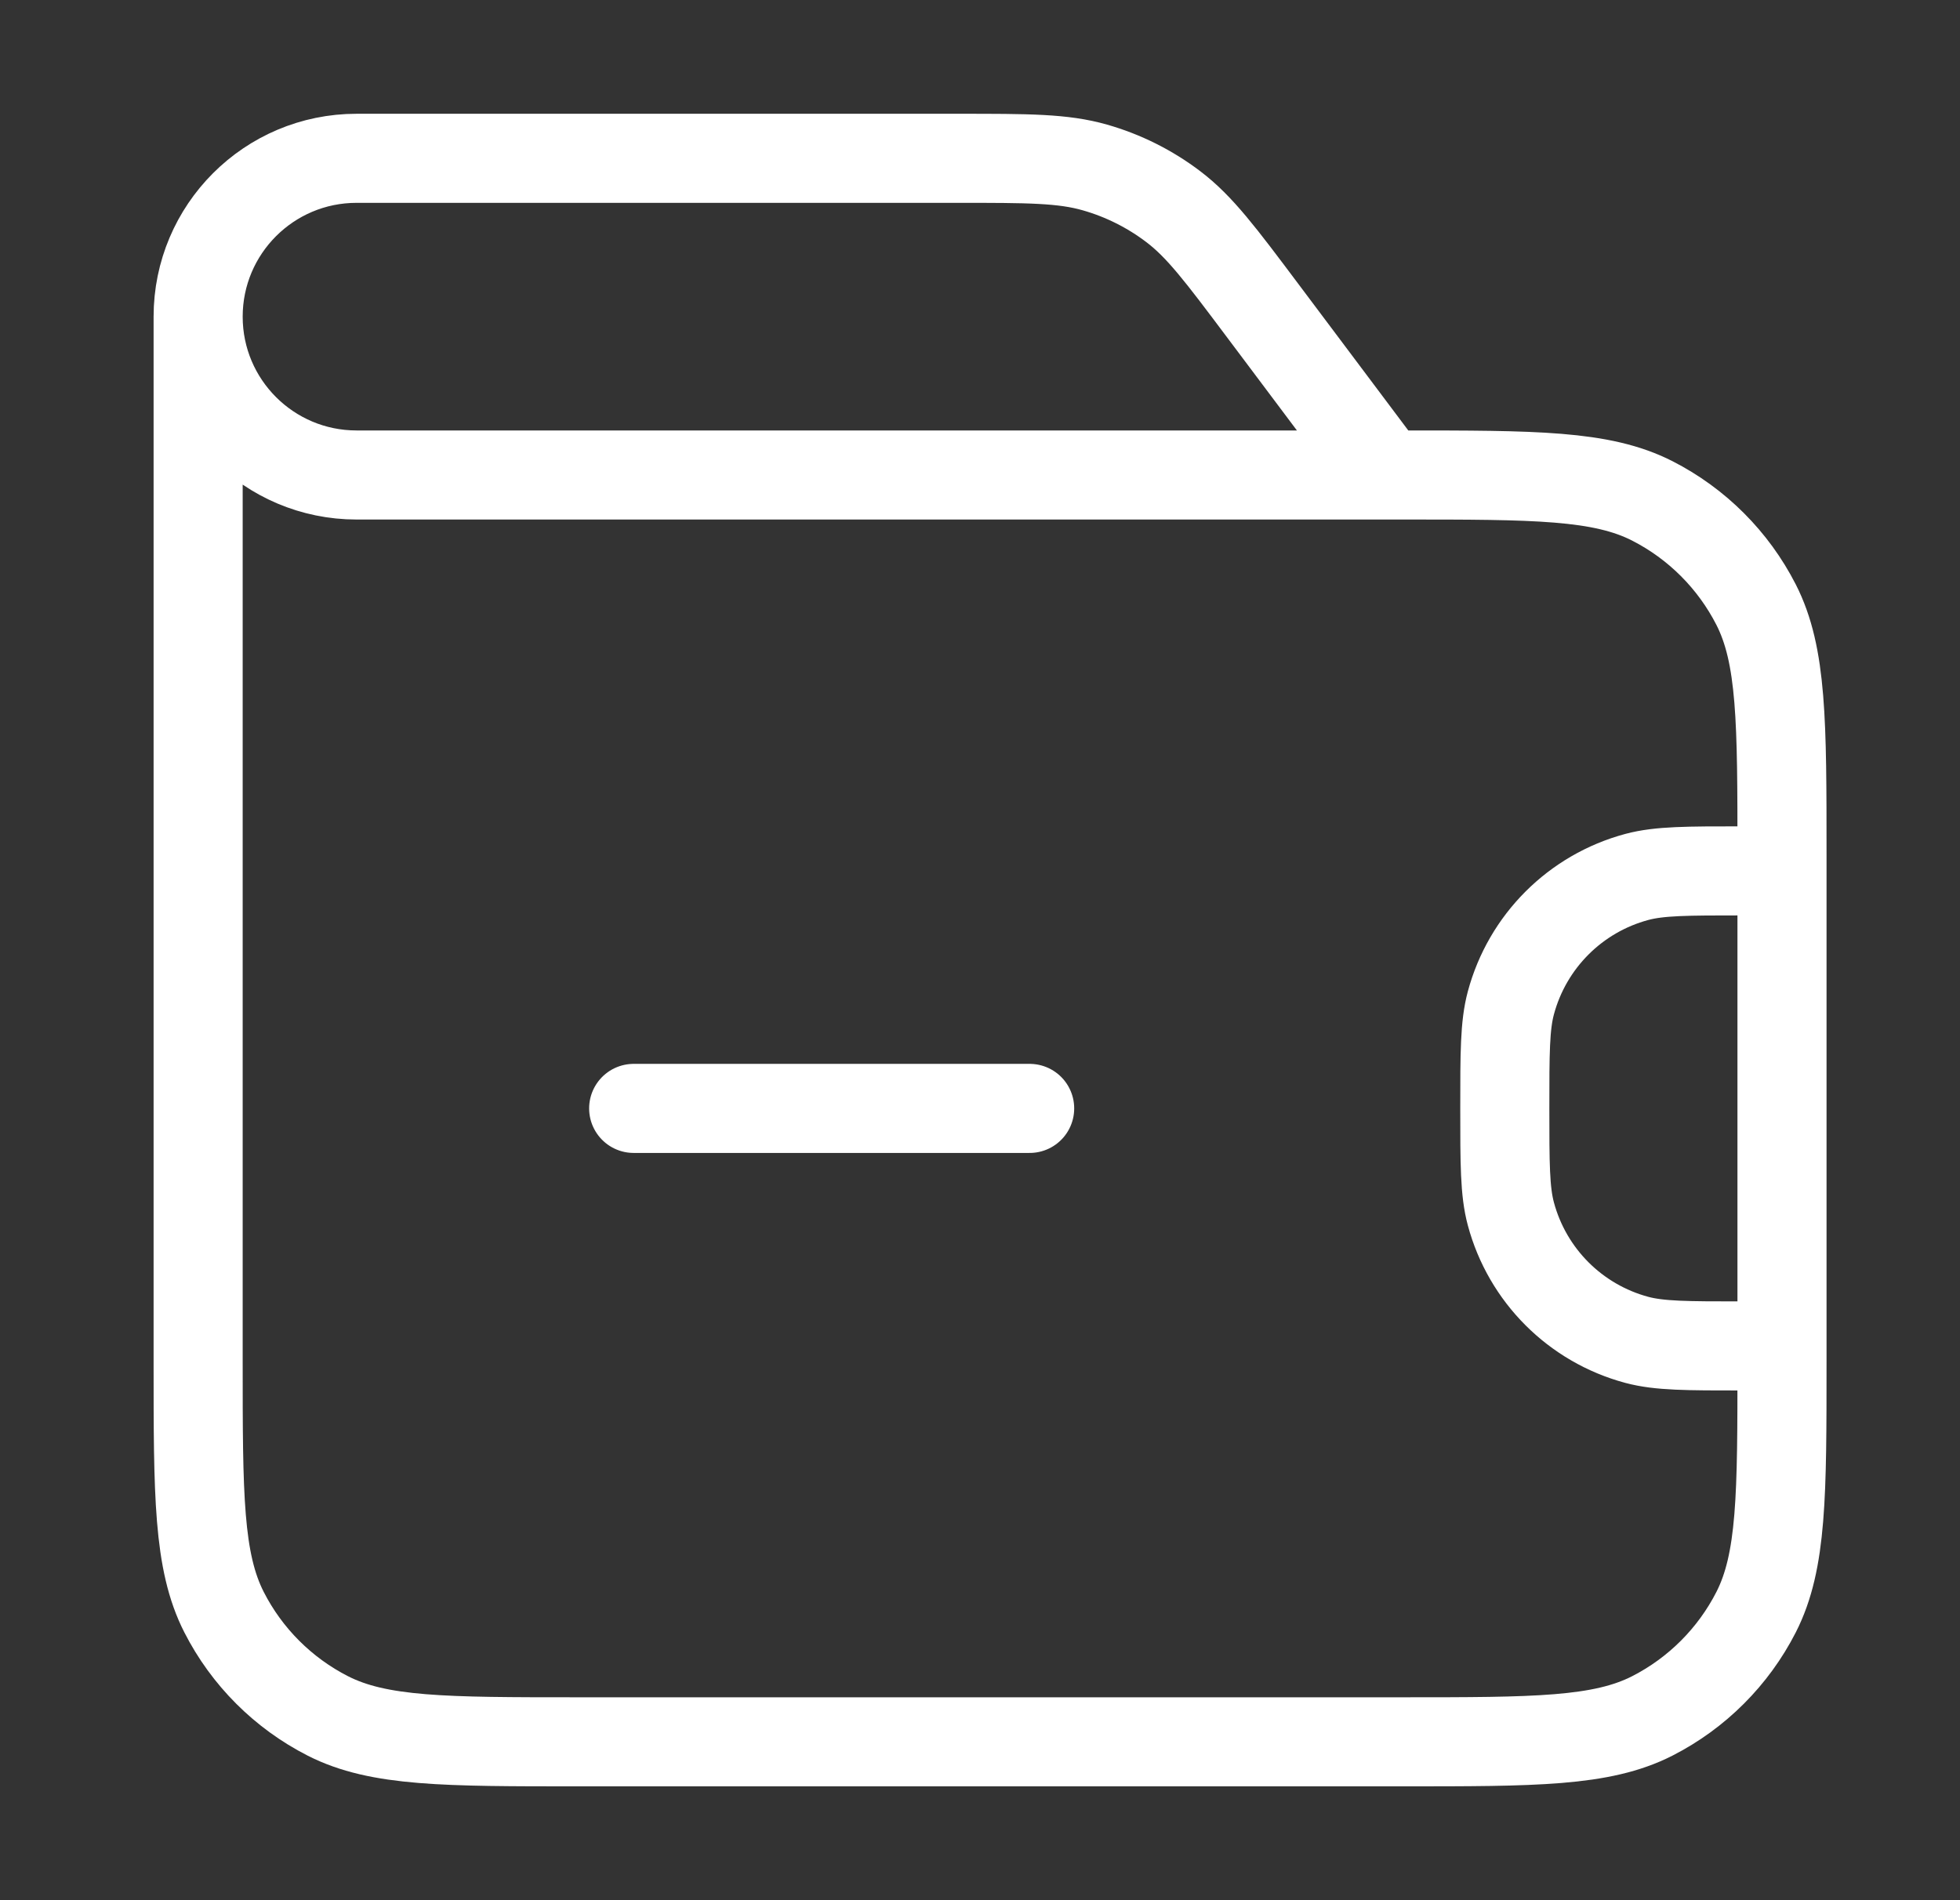 <svg width="33" height="32" viewBox="0 0 33 32" fill="none" xmlns="http://www.w3.org/2000/svg">
<rect x="0" y="0" width="33" height="32" fill="#333333" stroke="none"/>
<path d="M3.336 5.333V22.933C3.336 25.173 3.336 26.293 3.772 27.149C4.155 27.901 4.767 28.513 5.52 28.897C6.376 29.333 7.496 29.333 9.736 29.333H23.603C25.843 29.333 26.963 29.333 27.819 28.897C28.571 28.513 29.183 27.901 29.567 27.149C30.003 26.293 30.003 25.173 30.003 22.933V14.399C30.003 12.159 30.003 11.039 29.567 10.183C29.183 9.431 28.571 8.819 27.819 8.435C26.963 7.999 25.843 7.999 23.603 7.999H16.669M30.003 14.666H29.336C28.406 14.666 27.941 14.666 27.559 14.768C26.524 15.046 25.716 15.854 25.438 16.89C25.336 17.271 25.336 17.736 25.336 18.666V18.666C25.336 19.596 25.336 20.061 25.438 20.442C25.716 21.478 26.524 22.286 27.559 22.564C27.941 22.666 28.406 22.666 29.336 22.666H30.003M10.669 18.666H14.003H17.336M23.336 7.999L21.256 5.226C20.552 4.287 20.2 3.818 19.754 3.48C19.359 3.18 18.911 2.956 18.434 2.82C17.896 2.666 17.309 2.666 16.136 2.666H6.003C4.53 2.666 3.336 3.86 3.336 5.333V5.333C3.336 6.805 4.53 7.999 6.003 7.999H23.336Z" stroke="white" stroke-width="1.5" stroke-linecap="round" stroke-linejoin="round"/>
</svg>
